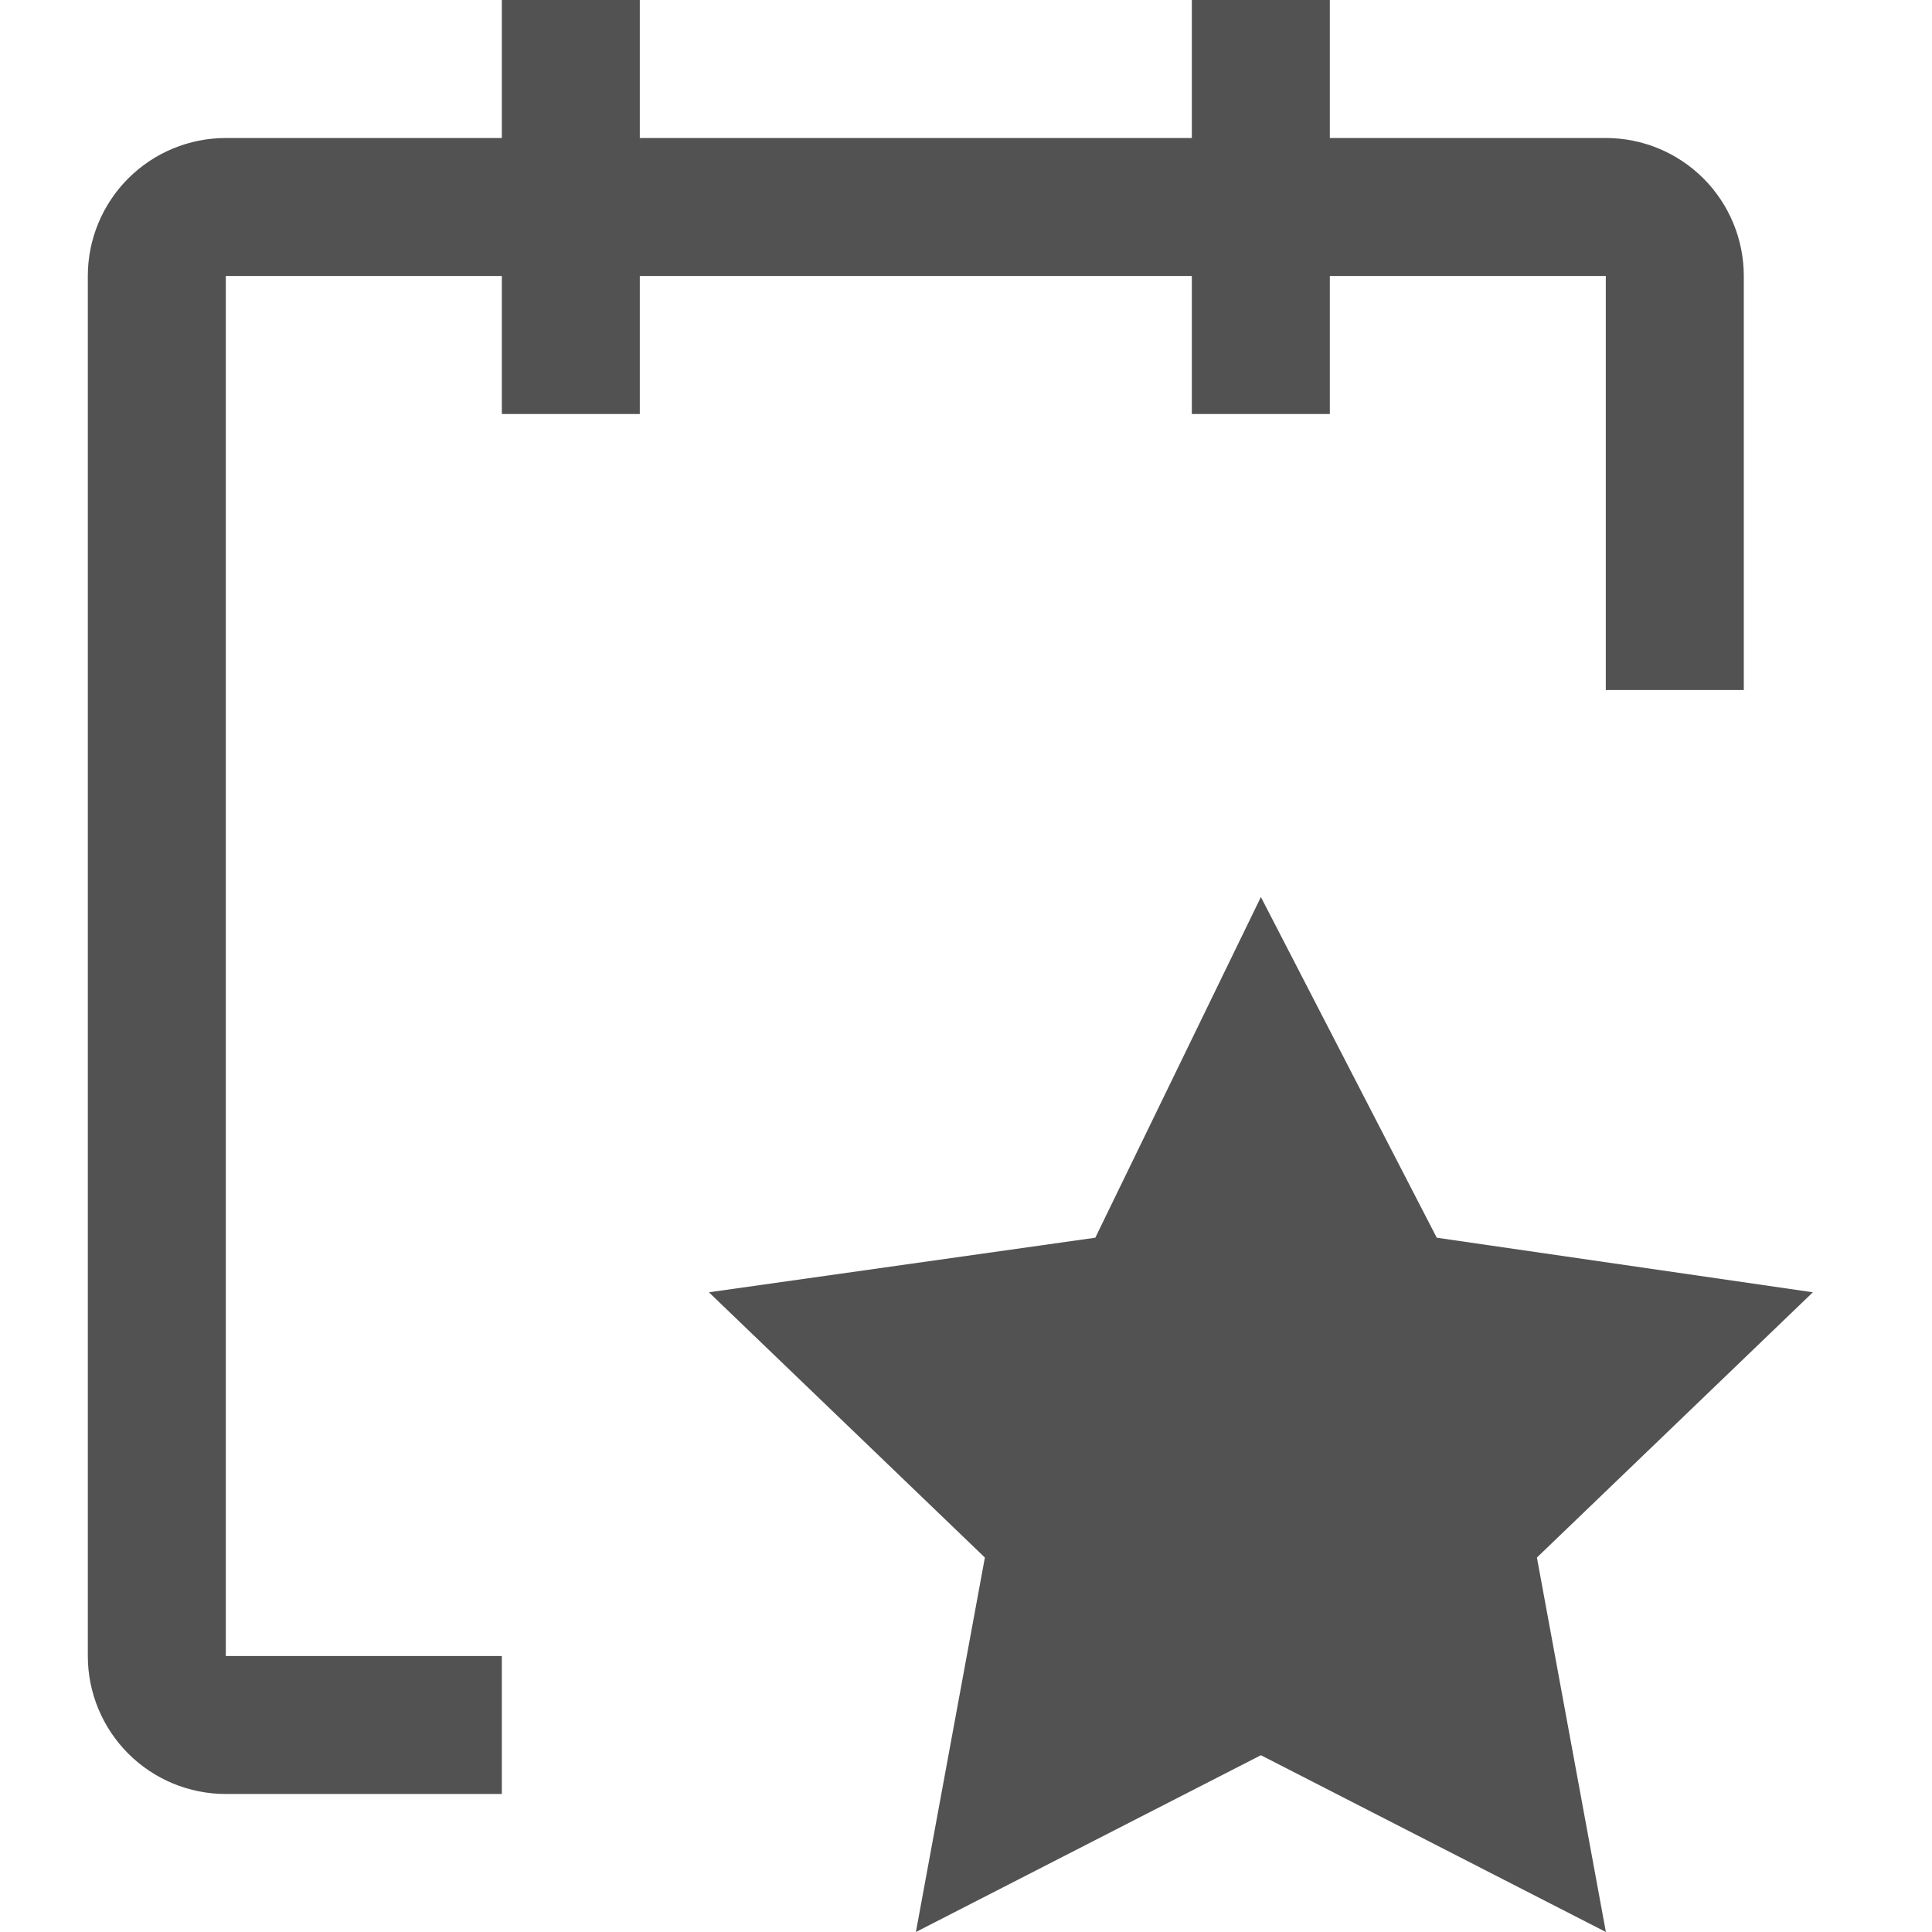 <svg width="44" height="44" viewBox="0 0 44 44" fill="none" xmlns="http://www.w3.org/2000/svg">
<rect width="44" height="44" fill="white"/>
<path d="M39.714 6.286C39.714 5.452 39.383 4.653 38.794 4.063C38.204 3.474 37.405 3.143 36.571 3.143H30.286V0H27.143V3.143H14.571V0H11.429V3.143H5.143C4.309 3.143 3.51 3.474 2.921 4.063C2.331 4.653 2 5.452 2 6.286V37.714C2 38.548 2.331 39.347 2.921 39.937C3.51 40.526 4.309 40.857 5.143 40.857H11.429V37.714H5.143V6.286H11.429V9.429H14.571V6.286H27.143V9.429H30.286V6.286H36.571V15.714H39.714V6.286Z" fill="#525252"/>
<path d="M28.716 20.429L32.721 28.188L41.287 29.431L35.002 35.472L36.573 44L28.716 39.974L20.859 44L22.43 35.472L16.145 29.431L24.945 28.188L28.716 20.429Z" fill="#525252"/>
</svg>
